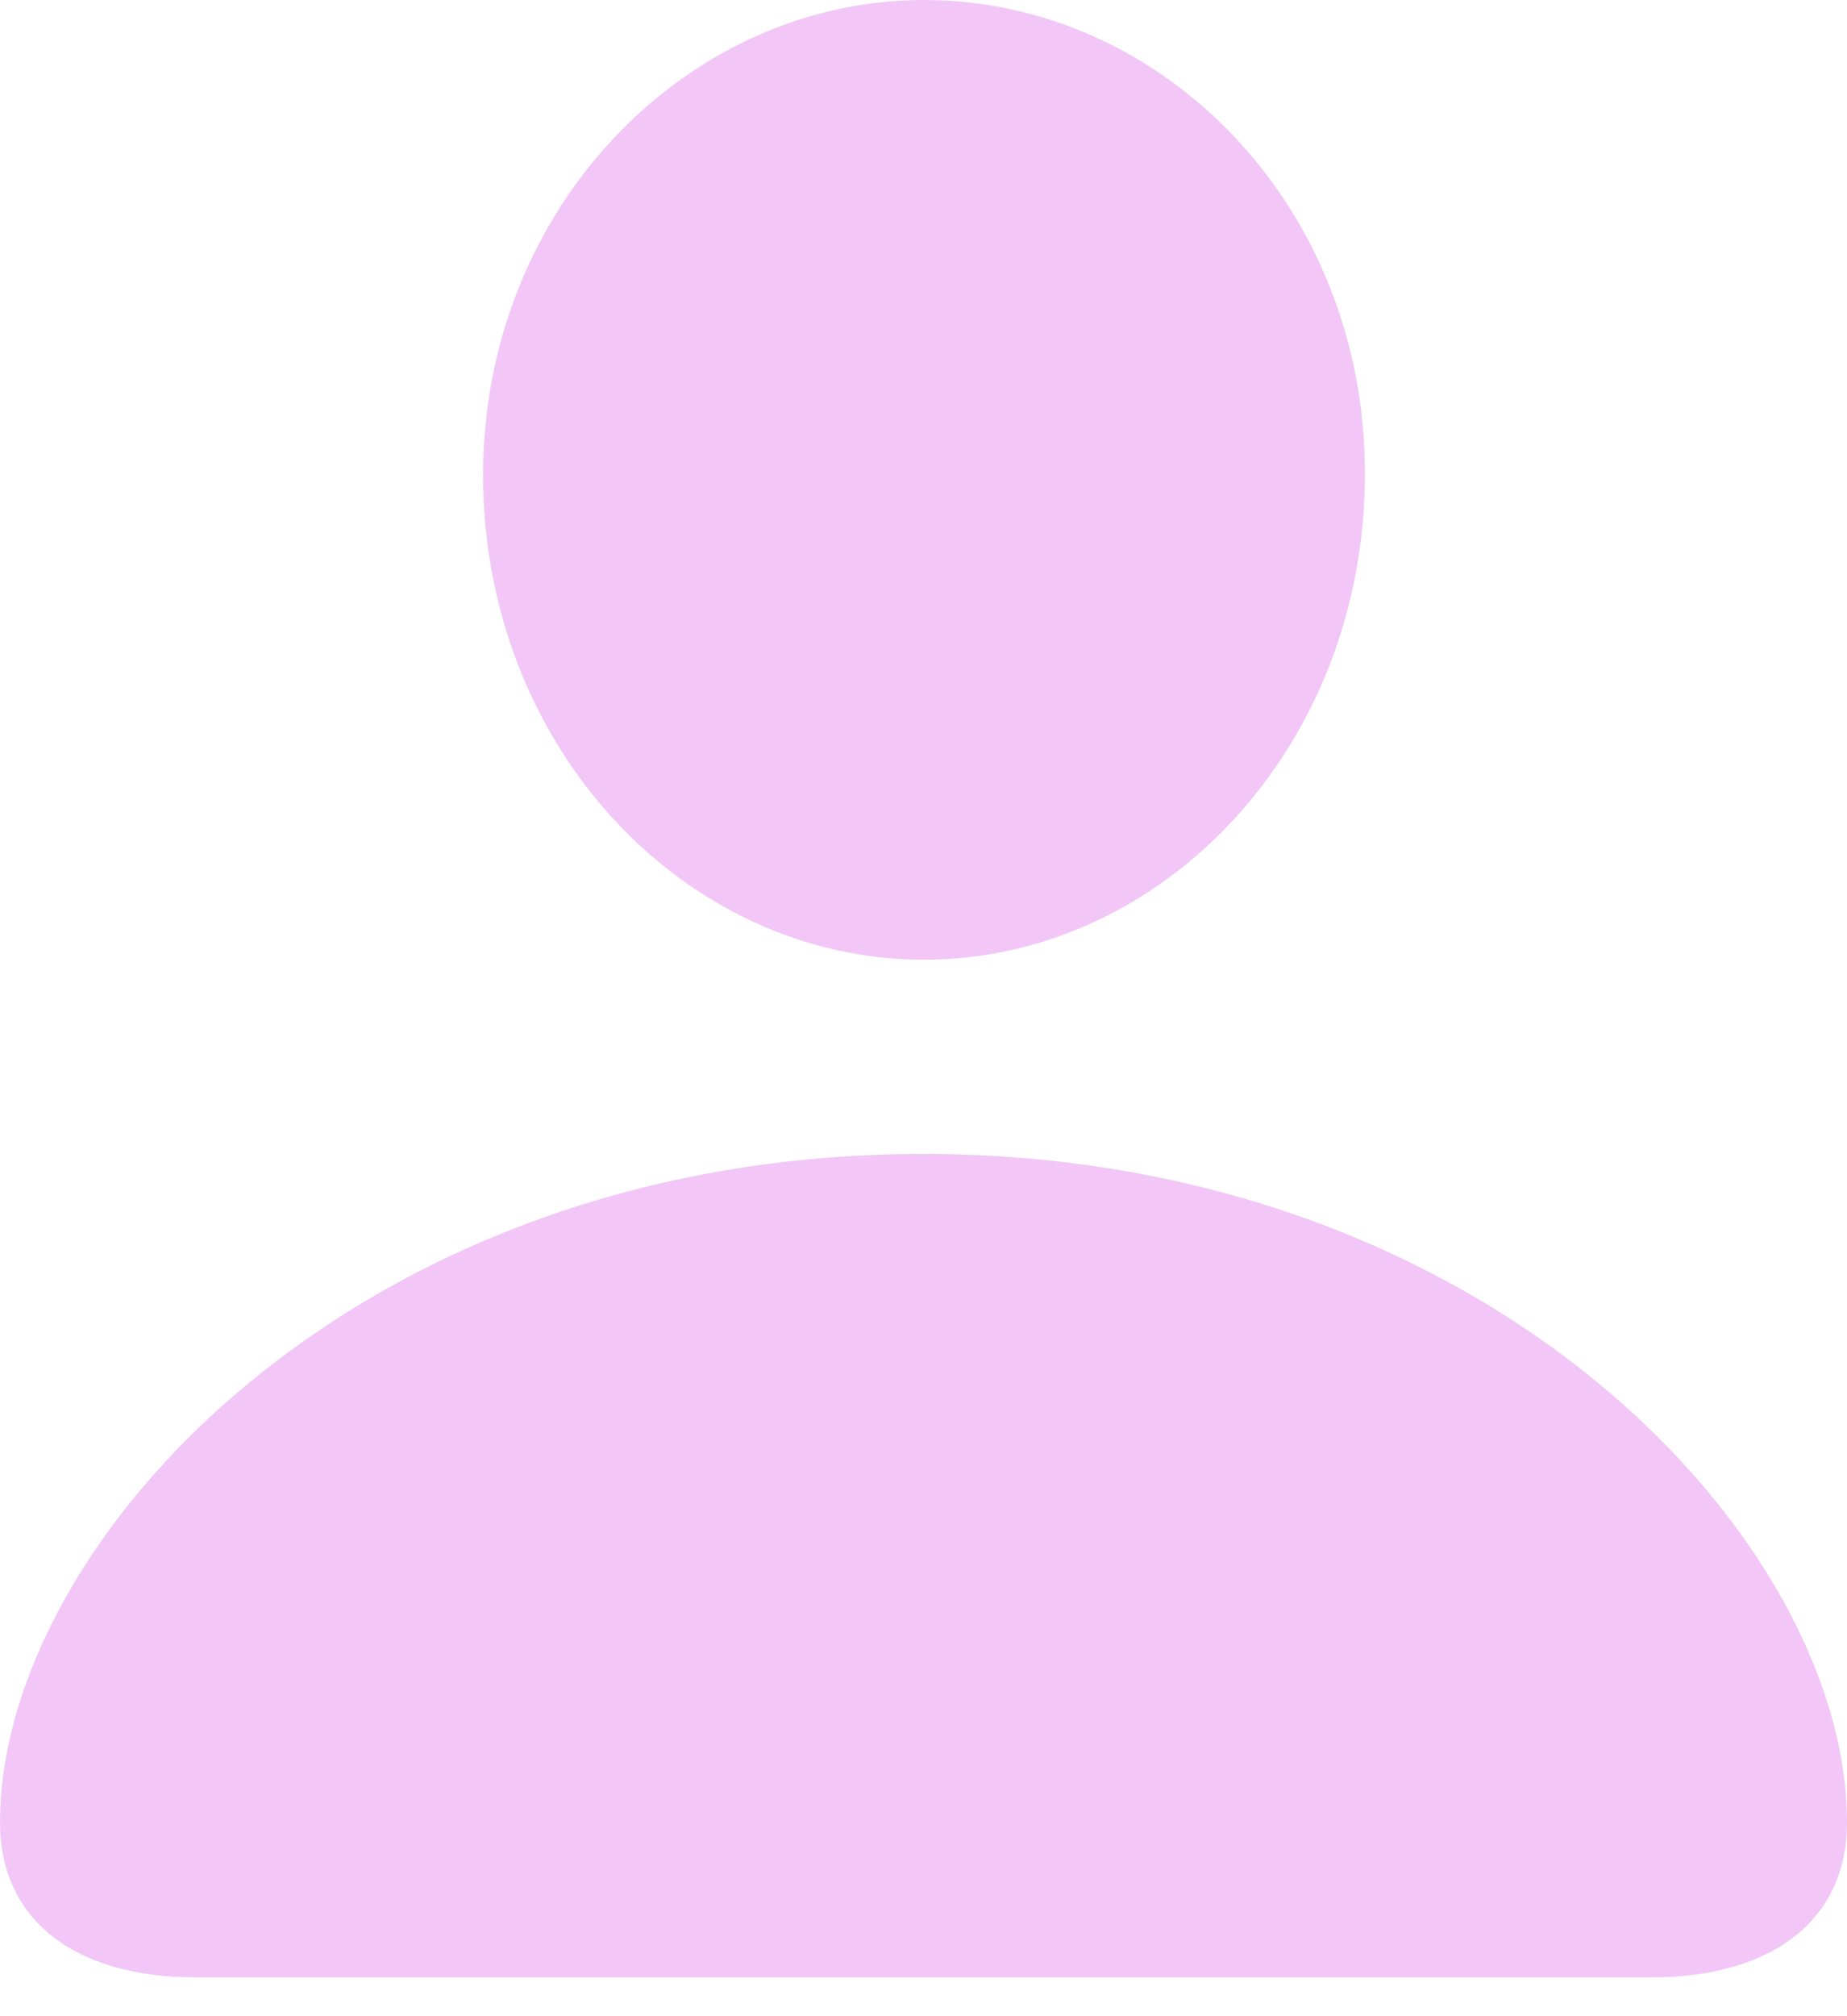 <svg width="11" height="12" viewBox="0 0 11 12" fill="none" xmlns="http://www.w3.org/2000/svg">
    <path d="M1.169 11.769H9.832C10.563 11.769 11 11.422 11 10.847C11 9.172 8.876 6.868 5.497 6.868C2.125 6.868 0 9.172 0 10.847C0 11.422 0.438 11.769 1.169 11.769ZM5.503 5.712C6.922 5.712 8.129 4.45 8.129 2.819C8.129 1.218 6.918 0 5.503 0C4.087 0 2.875 1.241 2.877 2.831C2.879 4.45 4.08 5.712 5.503 5.712Z" fill="#D243E5" fill-opacity="0.3"/>
</svg>
